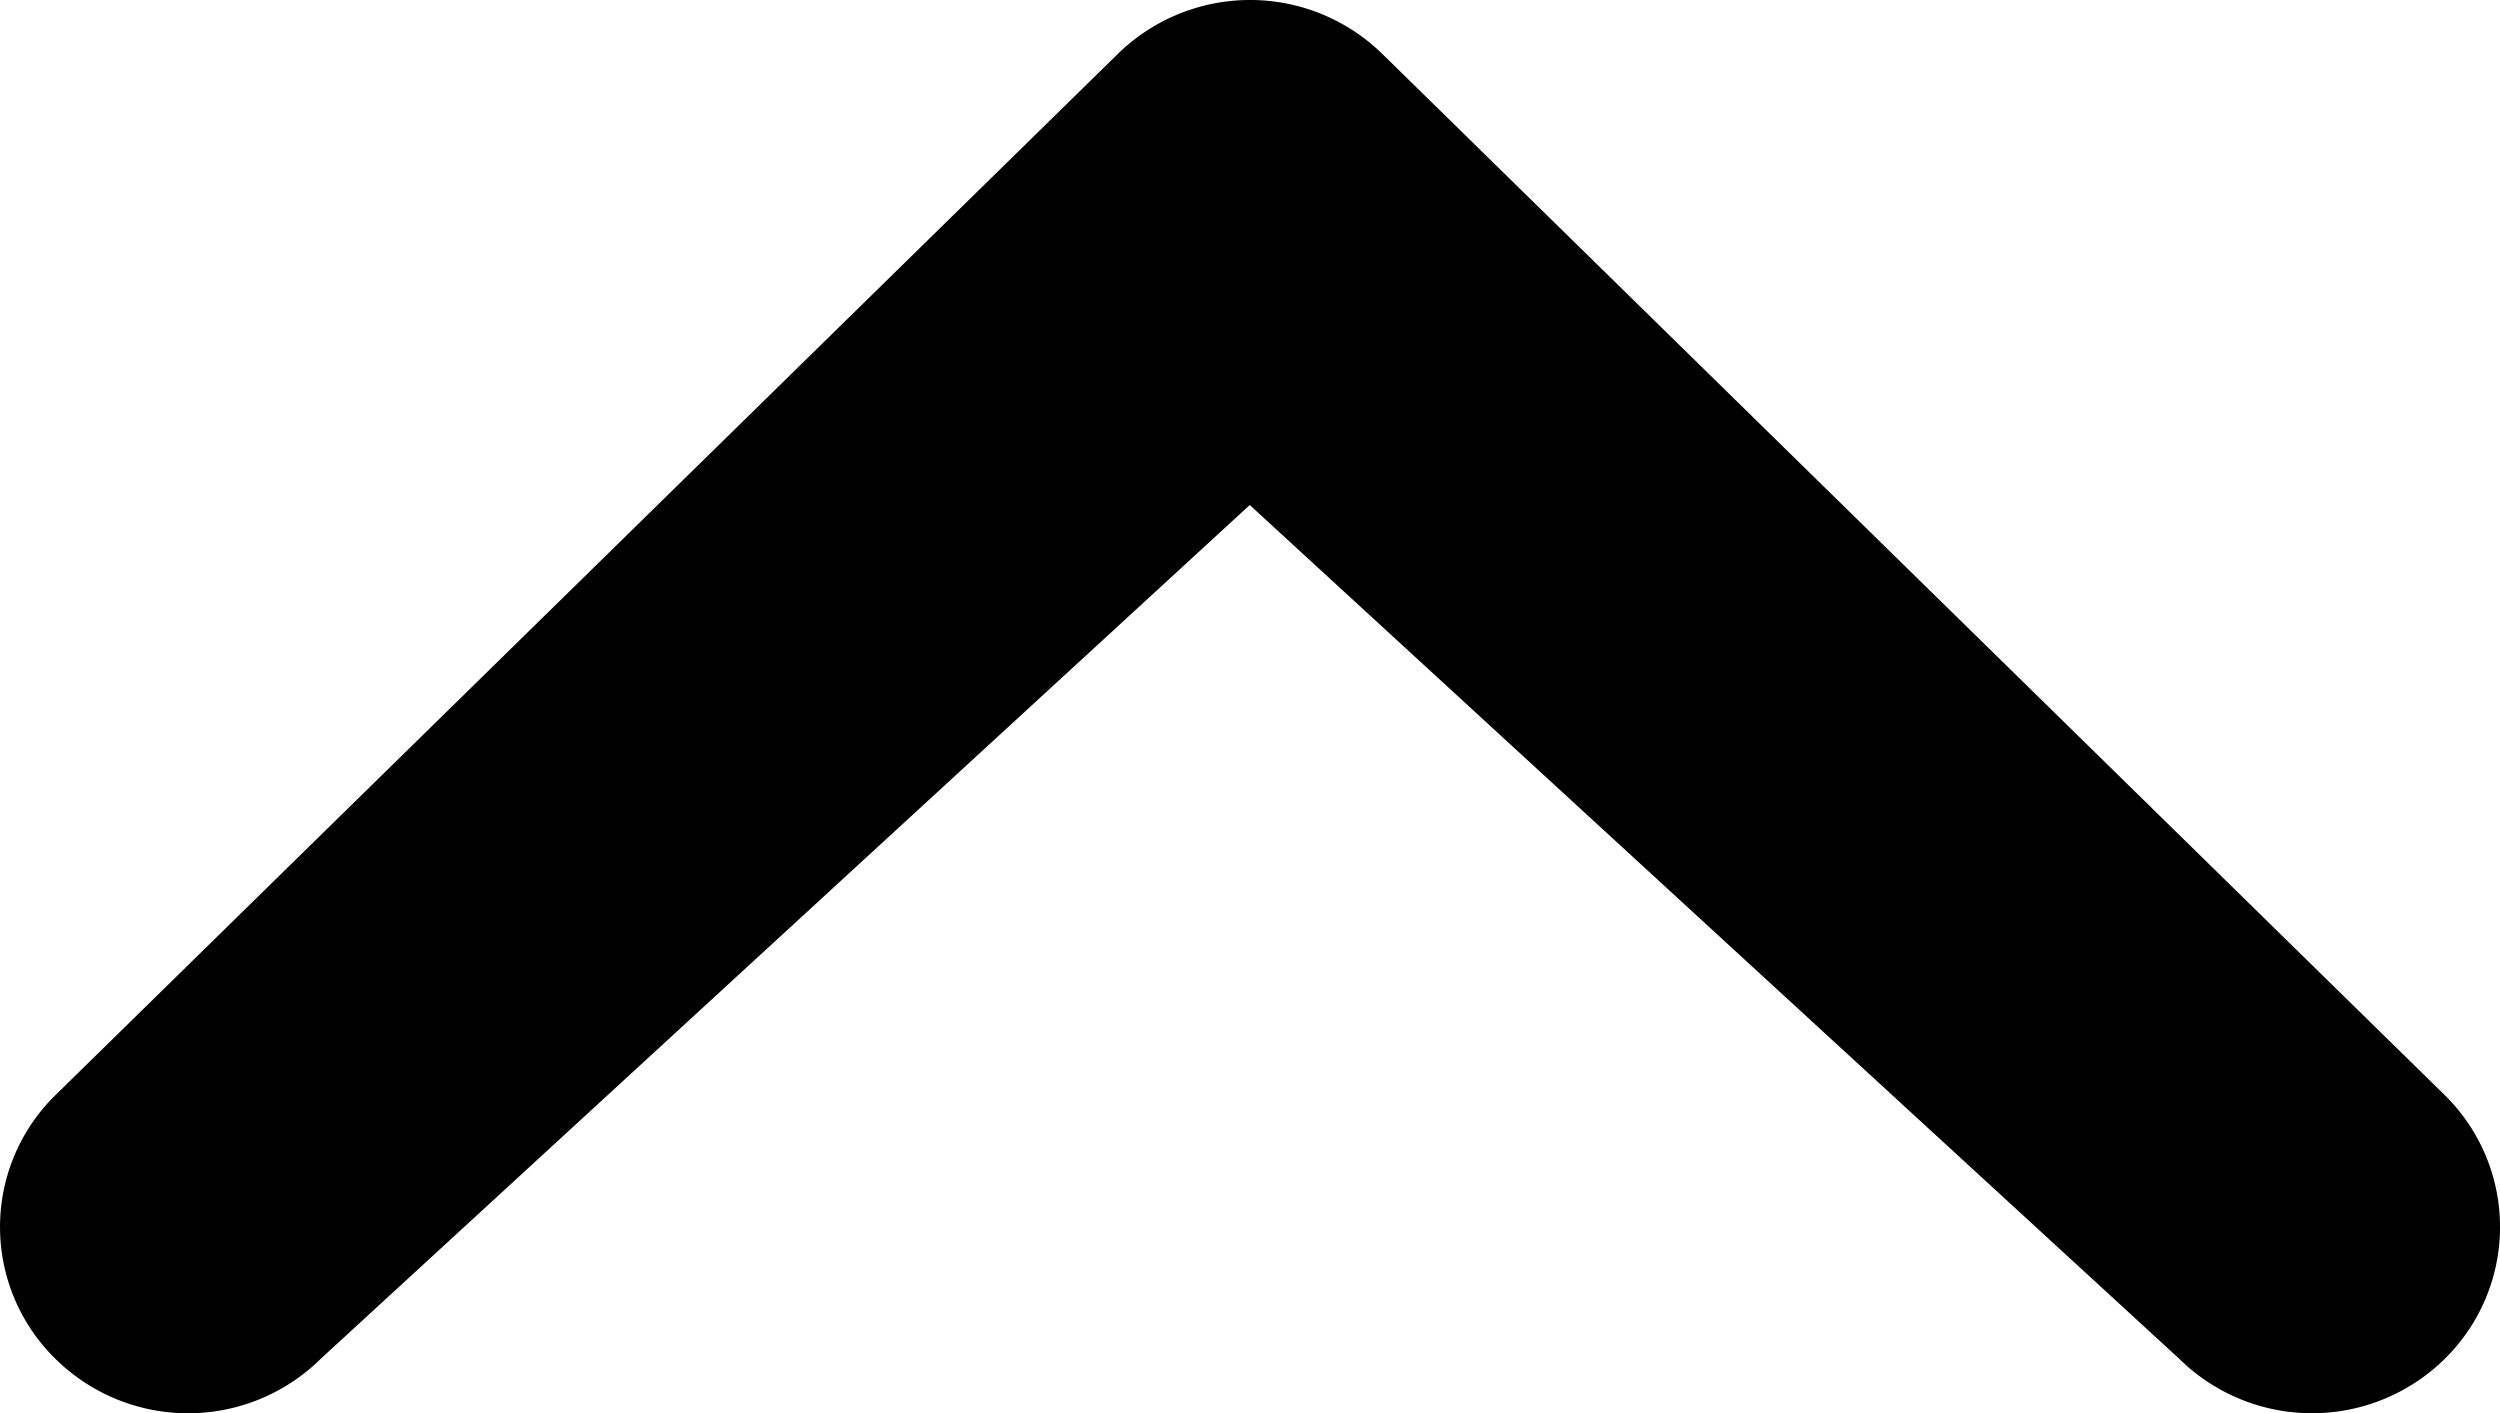 <svg xmlns="http://www.w3.org/2000/svg" width="83.417" height="47.155" id="chevron-small-up"><path d="M10.709 45.332a6.3 6.3 0 0 1-8.868 0 6.16 6.16 0 0 1 0-8.783L37.274 1.823a6.31 6.31 0 0 1 8.874 0l35.434 34.726a6.17 6.17 0 0 1 0 8.783 6.31 6.31 0 0 1-8.874 0L41.7 16.851Z"></path></svg>